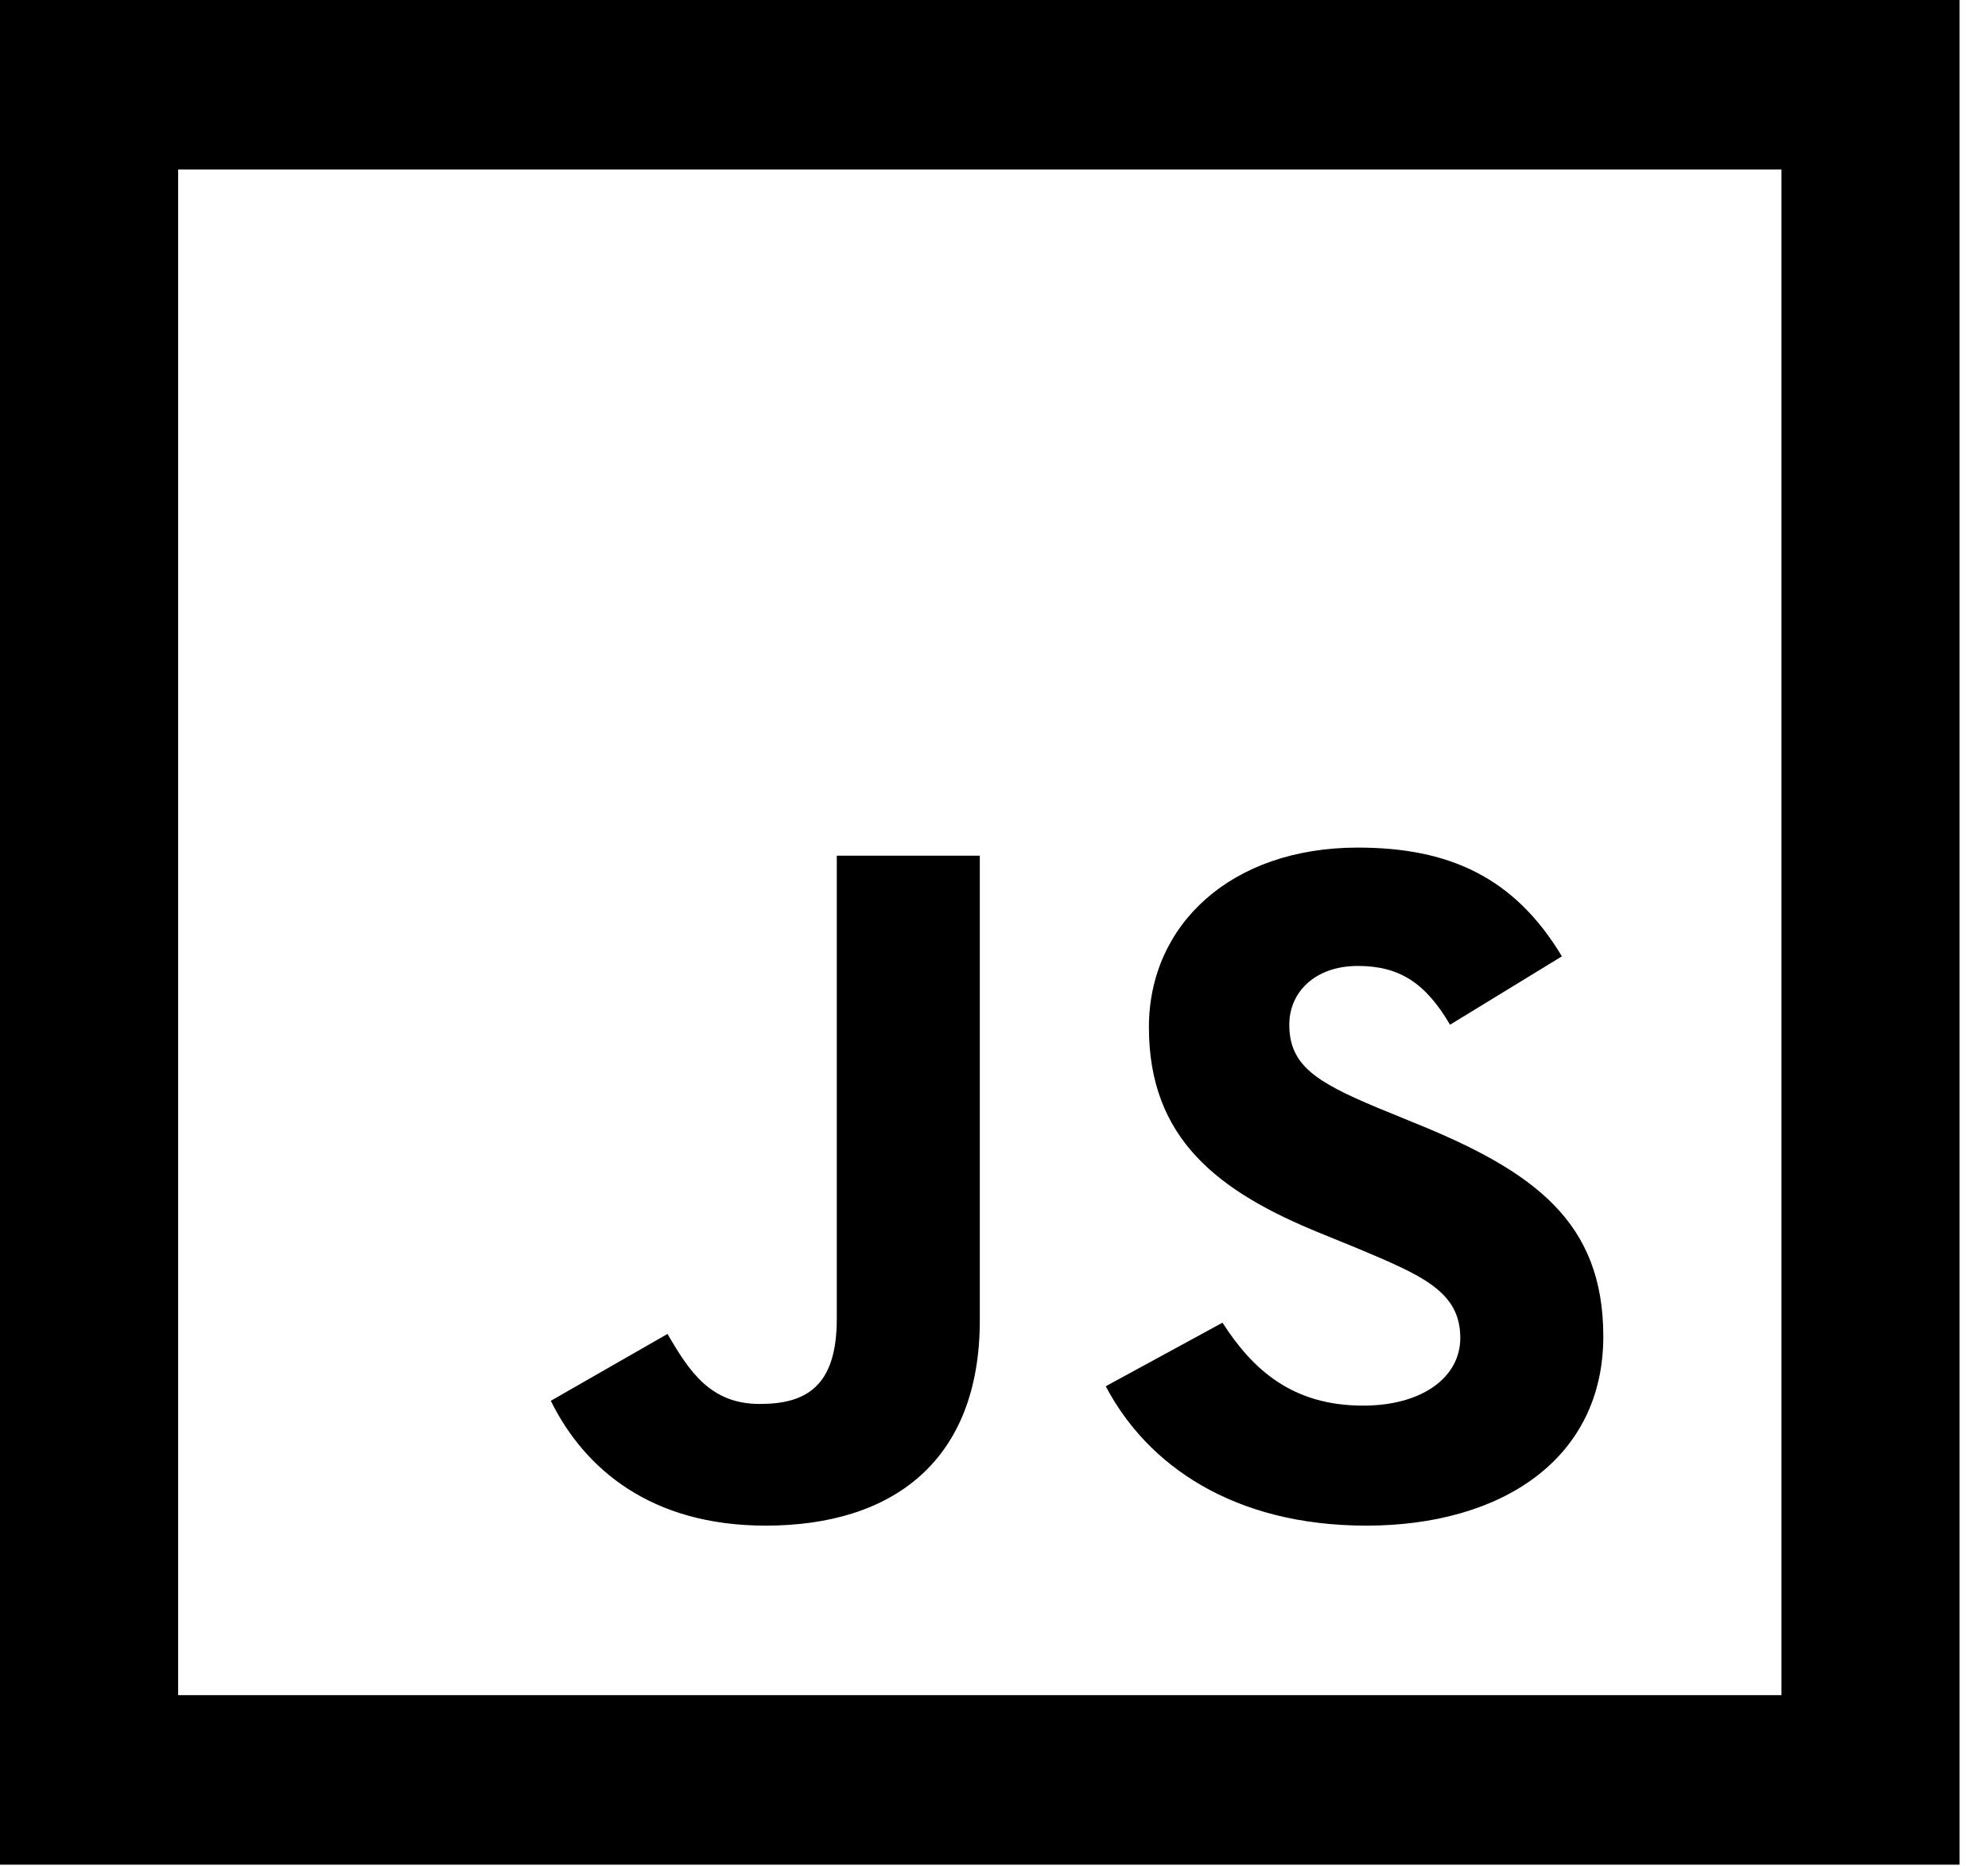 <svg width="65" height="61" viewBox="0 0 65 61" fill="none" xmlns="http://www.w3.org/2000/svg">
<path d="M0 0V60.952H64.071V0H0ZM5.825 5.541H58.247V55.411H5.825V5.541ZM44.396 27.706C40.246 27.706 37.565 30.233 37.565 33.577C37.565 37.209 39.803 38.945 43.179 40.314L44.345 40.79C46.477 41.685 47.746 42.207 47.746 43.734C47.746 45.022 46.503 45.947 44.567 45.947C42.272 45.947 40.967 44.79 39.971 43.236L36.154 45.314C37.508 47.893 40.33 49.87 44.675 49.87C49.102 49.87 52.422 47.686 52.422 43.685C52.422 39.948 50.181 38.287 46.194 36.683L45.033 36.207C43.015 35.364 42.155 34.812 42.155 33.496C42.155 32.415 43.013 31.575 44.396 31.575C45.753 31.575 46.607 32.127 47.411 33.496L51.068 31.261C49.519 28.681 47.384 27.706 44.396 27.706ZM27.36 27.971V43.106C27.36 45.317 26.363 45.893 24.84 45.893C23.235 45.893 22.545 44.842 21.825 43.604L18.009 45.79C19.115 48.029 21.297 49.87 25.034 49.87C29.184 49.87 32.036 47.762 32.036 43.155V27.971H27.36Z" fill="black"/>
</svg>
